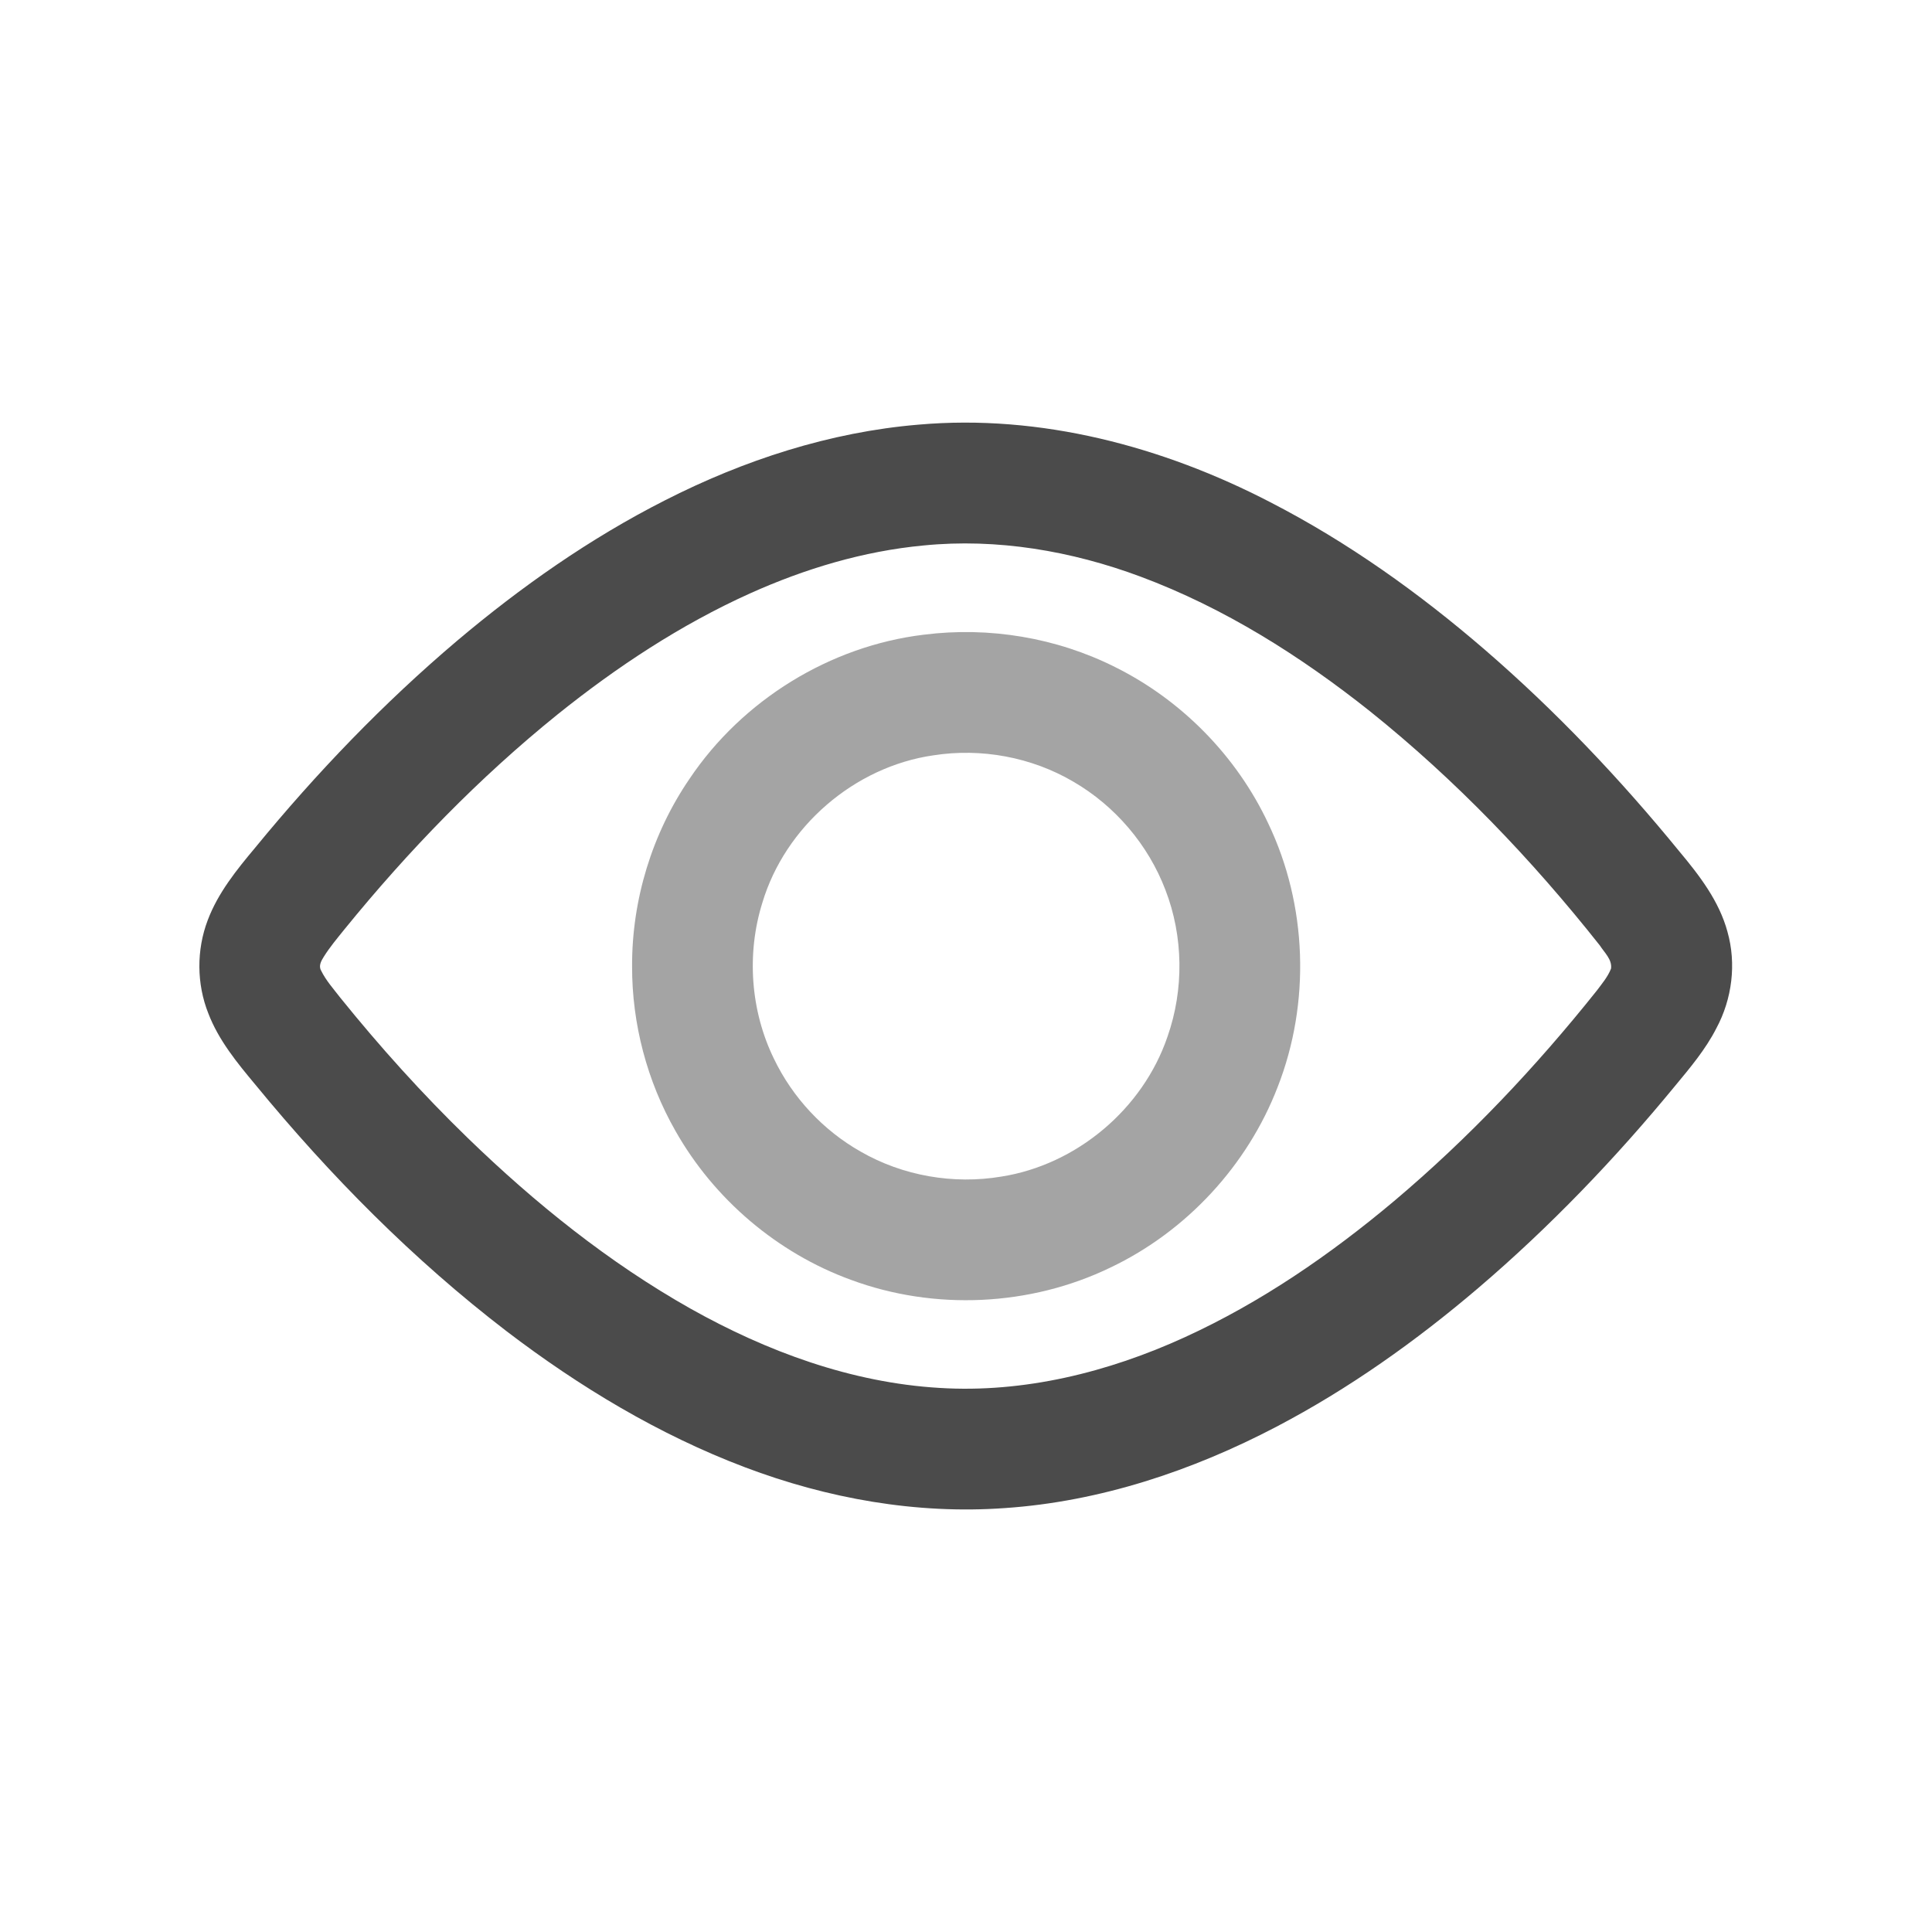 <svg width="24" height="24" viewBox="0 0 24 24" fill="none" xmlns="http://www.w3.org/2000/svg">
<path d="M11.411 5.275C12.923 5.142 14.442 5.545 15.779 6.238C16.741 6.733 17.628 7.366 18.446 8.072C19.325 8.831 20.127 9.677 20.861 10.576C21.11 10.874 21.356 11.193 21.459 11.574C21.572 11.972 21.517 12.41 21.321 12.774C21.187 13.037 20.995 13.264 20.808 13.49C20.066 14.393 19.254 15.24 18.365 15.999C17.592 16.658 16.758 17.251 15.857 17.723C14.811 18.271 13.664 18.654 12.481 18.734C11.384 18.813 10.279 18.615 9.254 18.227C8.186 17.823 7.199 17.228 6.293 16.537C5.133 15.648 4.099 14.603 3.173 13.475C2.946 13.203 2.716 12.923 2.588 12.589C2.442 12.222 2.44 11.801 2.58 11.432C2.708 11.091 2.94 10.805 3.171 10.529C3.93 9.603 4.763 8.735 5.678 7.96C6.472 7.29 7.329 6.688 8.257 6.217C9.239 5.716 10.309 5.367 11.411 5.275ZM11.473 6.776C10.726 6.846 9.998 7.065 9.316 7.372C8.455 7.76 7.661 8.285 6.926 8.875C5.948 9.664 5.071 10.57 4.28 11.543C4.19 11.655 4.097 11.765 4.021 11.887C3.99 11.936 3.955 11.999 3.989 12.057C4.049 12.18 4.142 12.283 4.225 12.391C4.719 13.004 5.247 13.59 5.812 14.138C6.648 14.948 7.563 15.684 8.579 16.257C9.527 16.789 10.576 17.176 11.668 17.241C12.718 17.307 13.766 17.047 14.717 16.612C15.662 16.18 16.525 15.586 17.318 14.92C18.244 14.139 19.08 13.254 19.835 12.307C19.9 12.22 19.973 12.135 20.013 12.032C20.028 11.919 19.93 11.833 19.874 11.745C19.03 10.678 18.082 9.688 17.02 8.837C16.155 8.149 15.207 7.55 14.168 7.163C13.312 6.844 12.386 6.685 11.473 6.776Z" fill="#4B4B4B"/>
<path opacity="0.5" d="M11.479 7.884C12.287 7.782 13.125 7.921 13.853 8.287C14.68 8.698 15.363 9.394 15.755 10.23C16.24 11.244 16.281 12.457 15.872 13.502C15.497 14.477 14.738 15.297 13.794 15.746C12.798 16.228 11.606 16.283 10.569 15.898C9.656 15.565 8.871 14.897 8.392 14.051C8.038 13.431 7.85 12.717 7.852 12.003C7.849 11.178 8.1 10.355 8.566 9.674C9.222 8.697 10.31 8.024 11.479 7.884ZM11.595 9.383C10.615 9.524 9.754 10.266 9.47 11.215C9.272 11.849 9.323 12.557 9.615 13.154C9.846 13.635 10.227 14.043 10.692 14.306C11.215 14.607 11.844 14.716 12.439 14.616C13.375 14.469 14.198 13.775 14.503 12.878C14.709 12.292 14.701 11.633 14.477 11.054C14.263 10.493 13.852 10.011 13.333 9.71C12.814 9.405 12.189 9.29 11.595 9.383Z" fill="#4B4B4B"/>
</svg>
